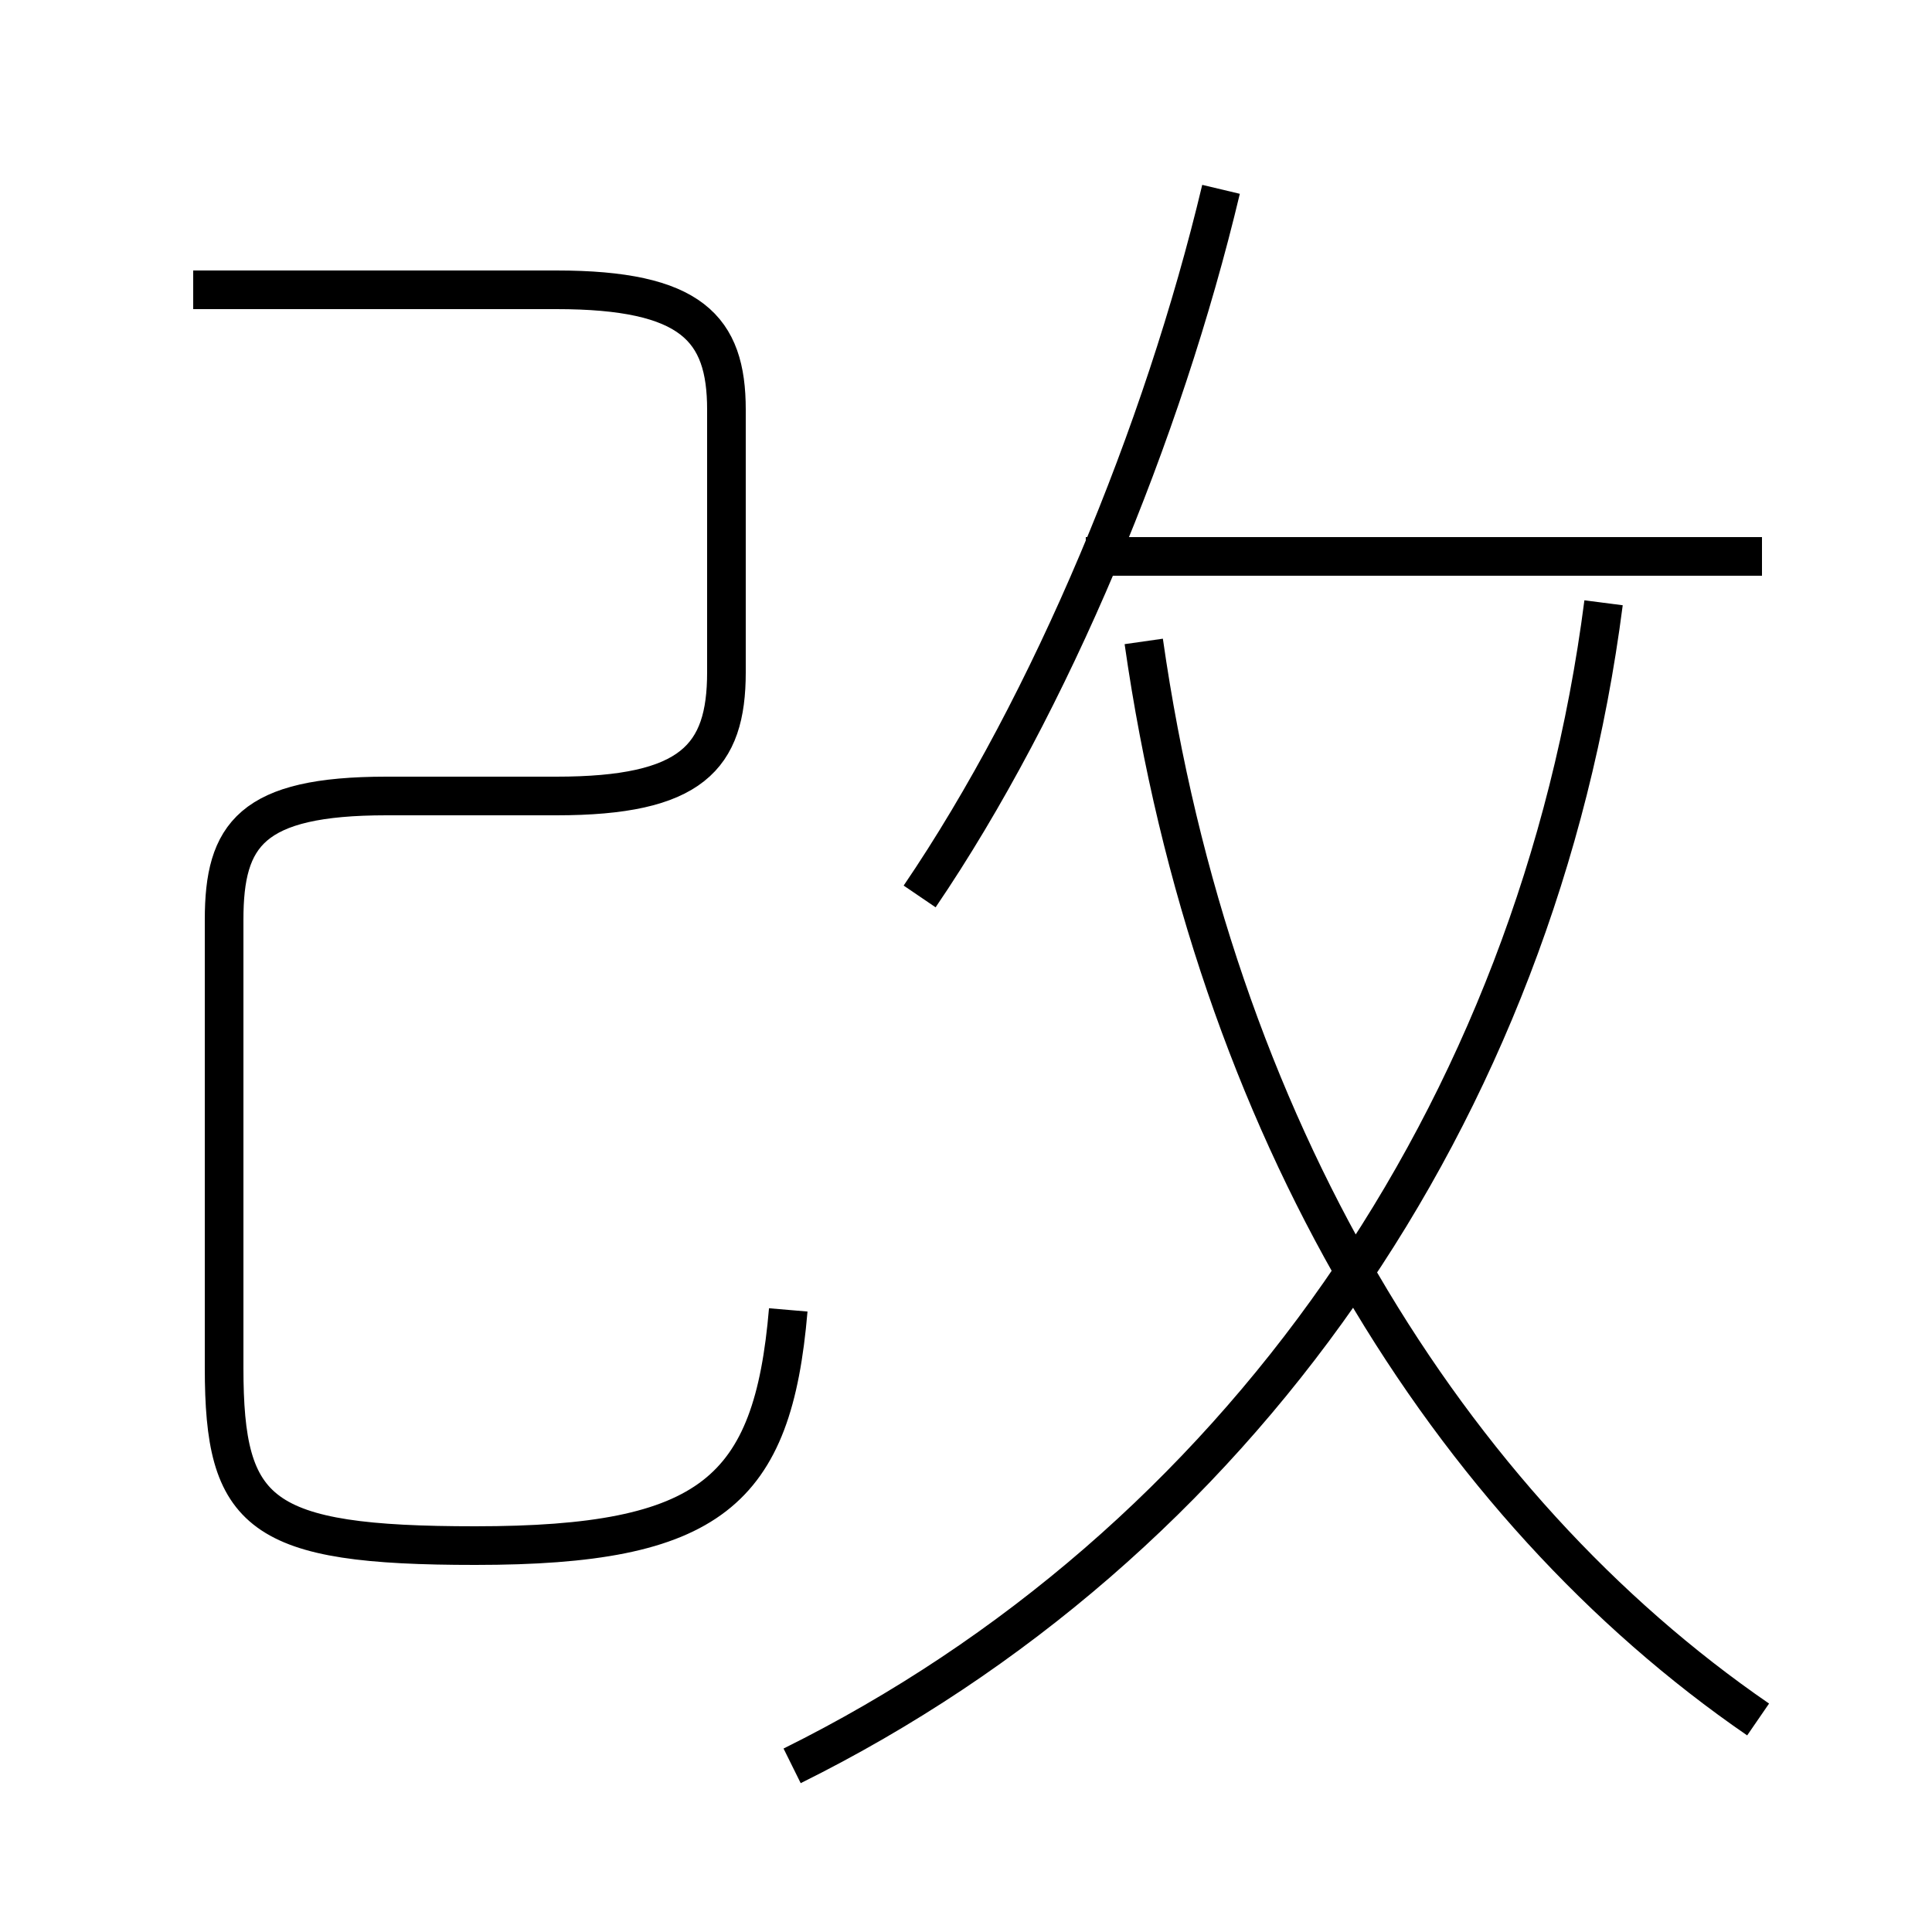<?xml version='1.0' encoding='utf8'?>
<svg viewBox="0.0 -6.0 50.0 50.0" version="1.1" xmlns="http://www.w3.org/2000/svg">
<rect x="0.0" y="-6.0" width="50.0" height="50.0" fill="#808080" stroke="none"/>
<rect x="-1000" y="-1000" width="2000" height="2000" stroke="white" fill="white"/>
<g style="fill:white;stroke:#000000;  stroke-width:1">
<path d="M 20.5 1.7 C 32.0 -4.0 39.8 -15.2 41.5 -28.4 M 20.4 -10.1 C 20.0 -5.4 18.4 -4.0 12.3 -4.0 C 6.7 -4.0 5.8 -4.8 5.8 -8.6 L 5.8 -20.2 C 5.8 -22.4 6.5 -23.4 10.0 -23.4 L 14.4 -23.4 C 17.9 -23.4 18.8 -24.4 18.8 -26.6 L 18.8 -33.4 C 18.8 -35.5 17.9 -36.5 14.4 -36.5 L 5.0 -36.5 M 45.5 0.5 C 37.5 -5.0 31.4 -14.8 29.6 -27.4 M 23.8 -20.8 C 27.2 -25.8 30.1 -32.8 31.6 -39.1 M 45.6 -29.6 L 28.1 -29.6" transform="translate(0.0 38.0)" />
</g>
</svg>